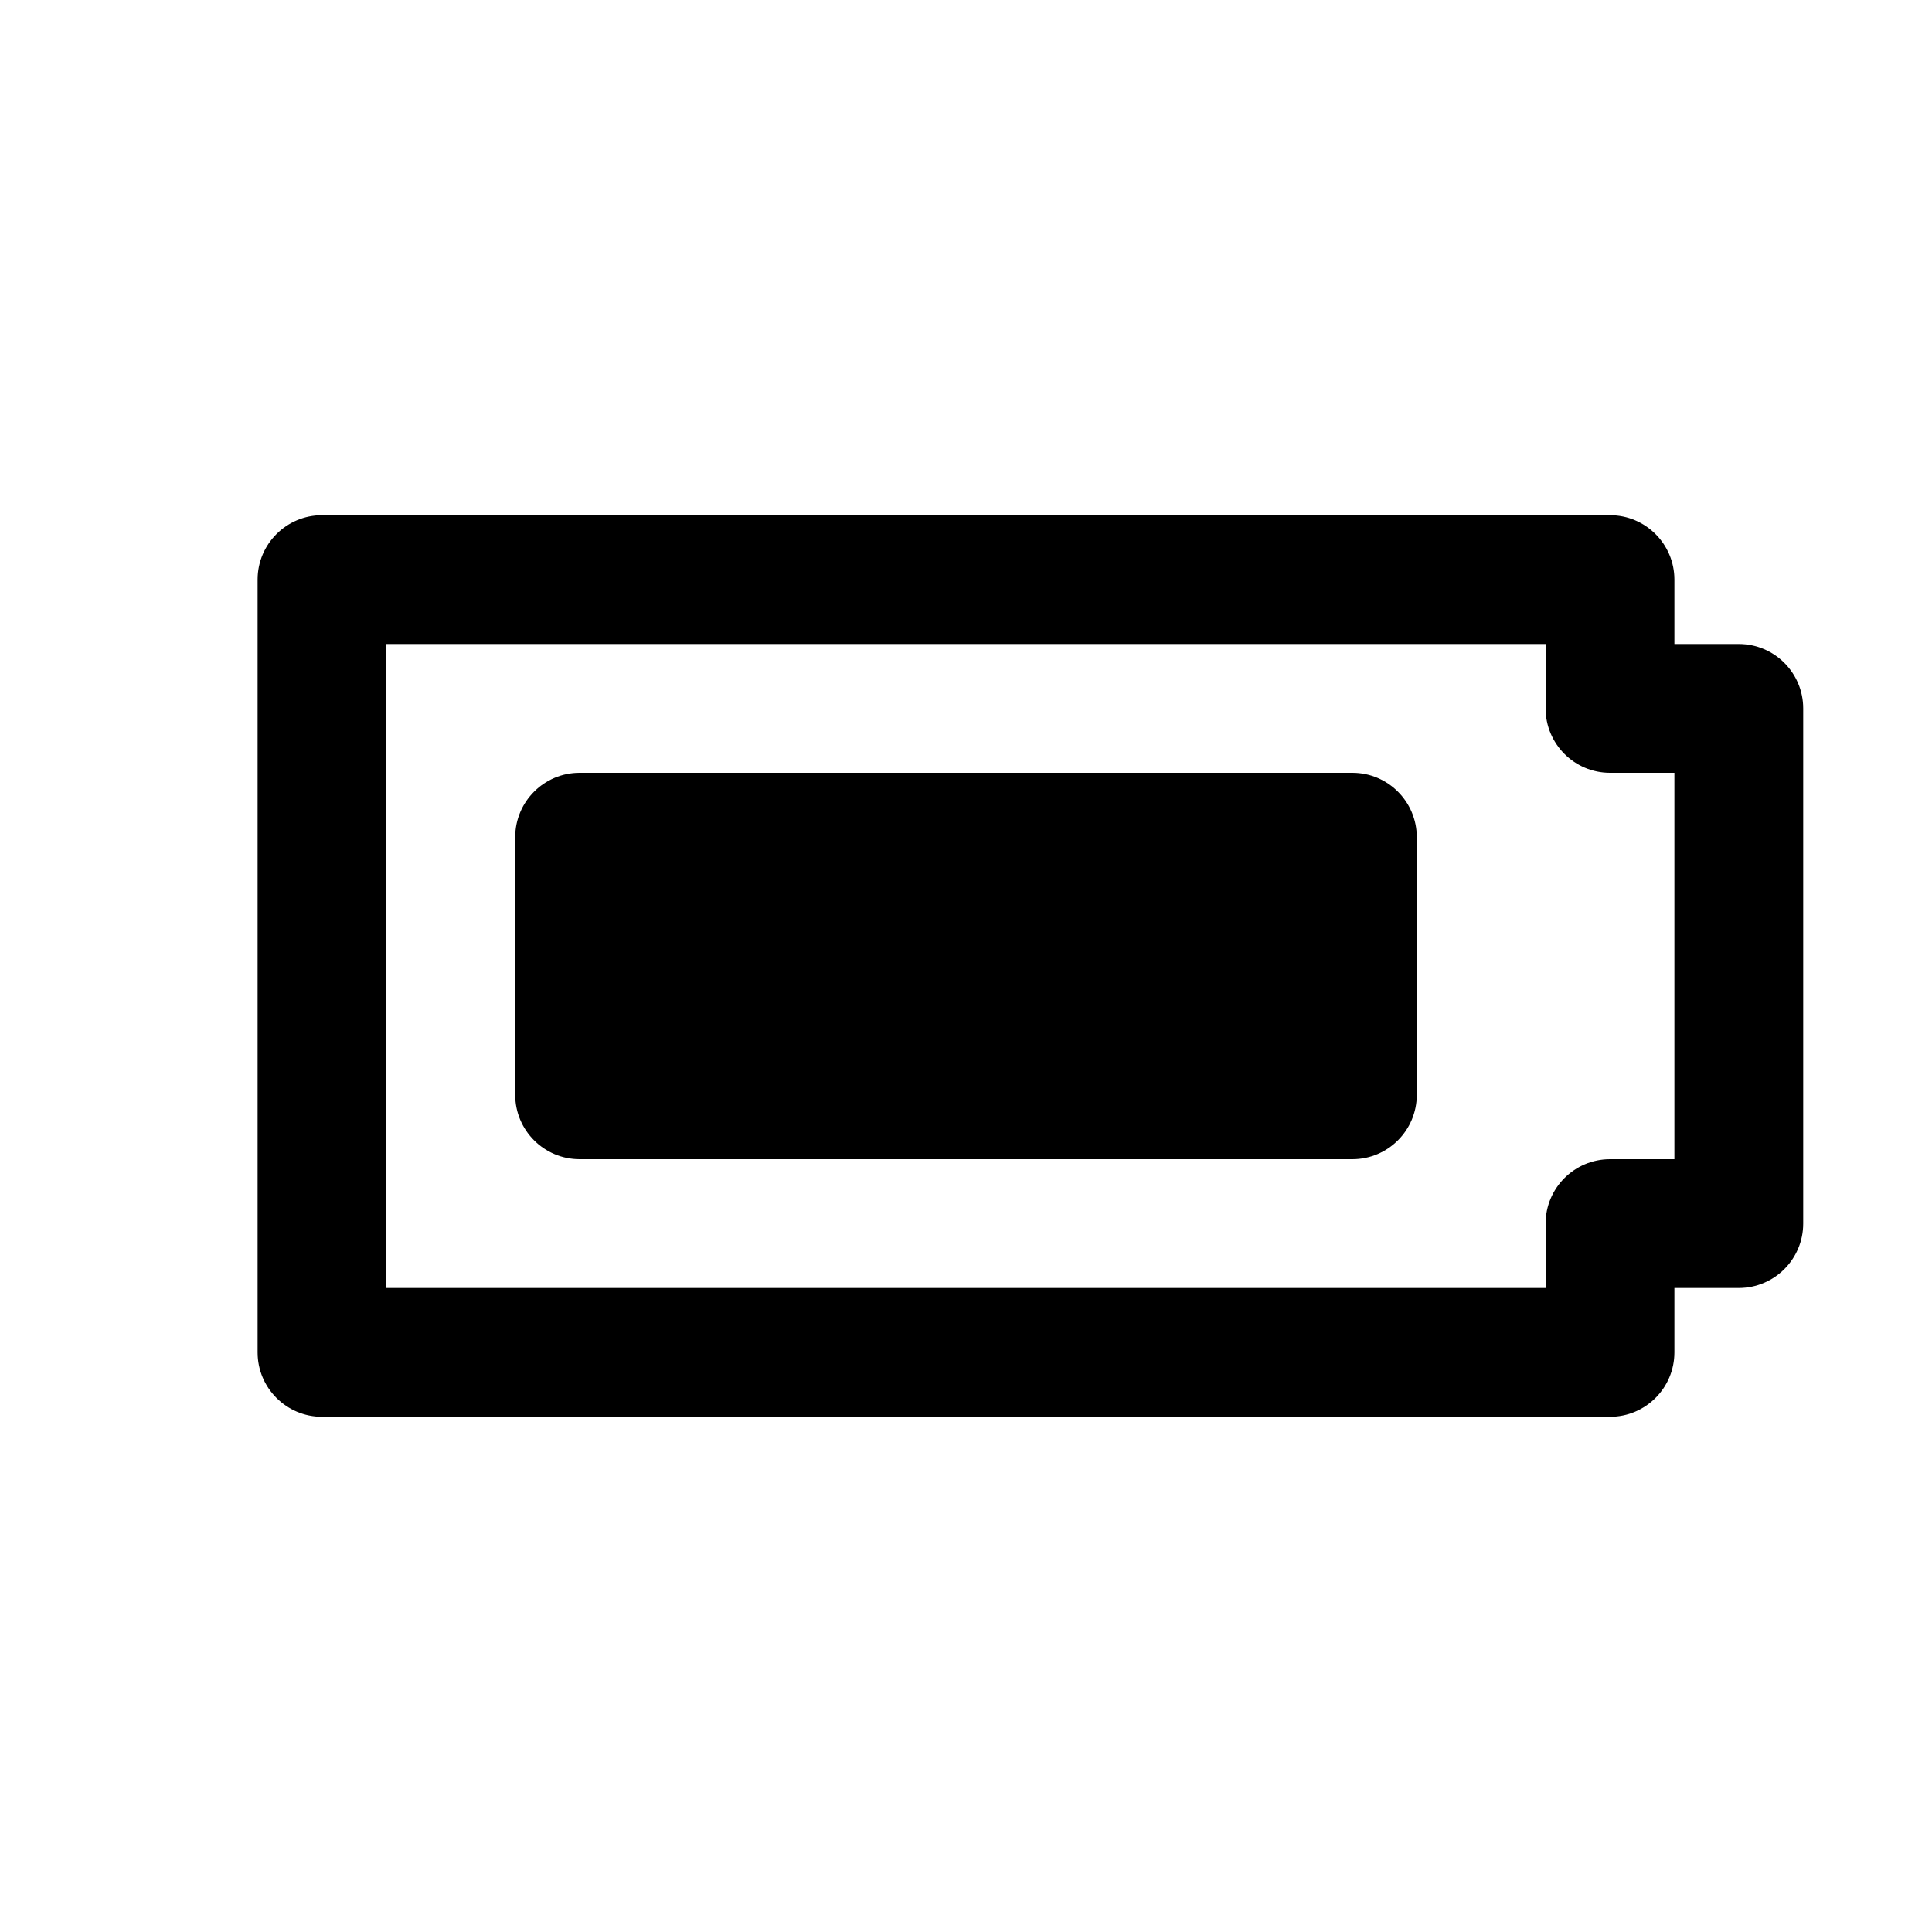 <?xml version="1.0" encoding="utf-8"?>
<svg width="15px" height="15px" viewBox="0 0 15 15" version="1.1" xmlns:xlink="http://www.w3.org/1999/xlink" xmlns="http://www.w3.org/2000/svg">
  <defs>
    <rect width="15" height="15" id="artboard_1" />
    <clipPath id="clip_1">
      <use xlink:href="#artboard_1" clip-rule="evenodd" />
    </clipPath>
  </defs>
  <g id="icon--batterie-fuel-bold" clip-path="url(#clip_1)">
    <path d="M12.5 4C12.776 4 13 4.224 13 4.5L13 5L13.5 5C13.776 5 14 5.224 14 5.5L14 9.5C14 9.776 13.776 10 13.5 10L13 10L13 10.5C13 10.776 12.776 11 12.5 11L2.5 11C2.224 11 2 10.776 2 10.5L2 4.5C2 4.224 2.224 4 2.5 4L12.5 4ZM12 5L3 5L3 10L12 10L12 9.5C12 9.224 12.224 9 12.5 9L13 9L13 6L12.5 6C12.224 6 12 5.776 12 5.5L12 5ZM10.5 6C10.776 6 11 6.224 11 6.5L11 8.5C11 8.776 10.776 9 10.5 9L4.5 9C4.224 9 4 8.776 4 8.5L4 6.5C4 6.224 4.224 6 4.5 6L10.5 6Z" id="Shape" fill="#000000" fill-rule="evenodd" stroke="none" artboard="e7ad2211-4b0a-4e3a-bb21-79e991af14dc" />
  </g>
</svg>